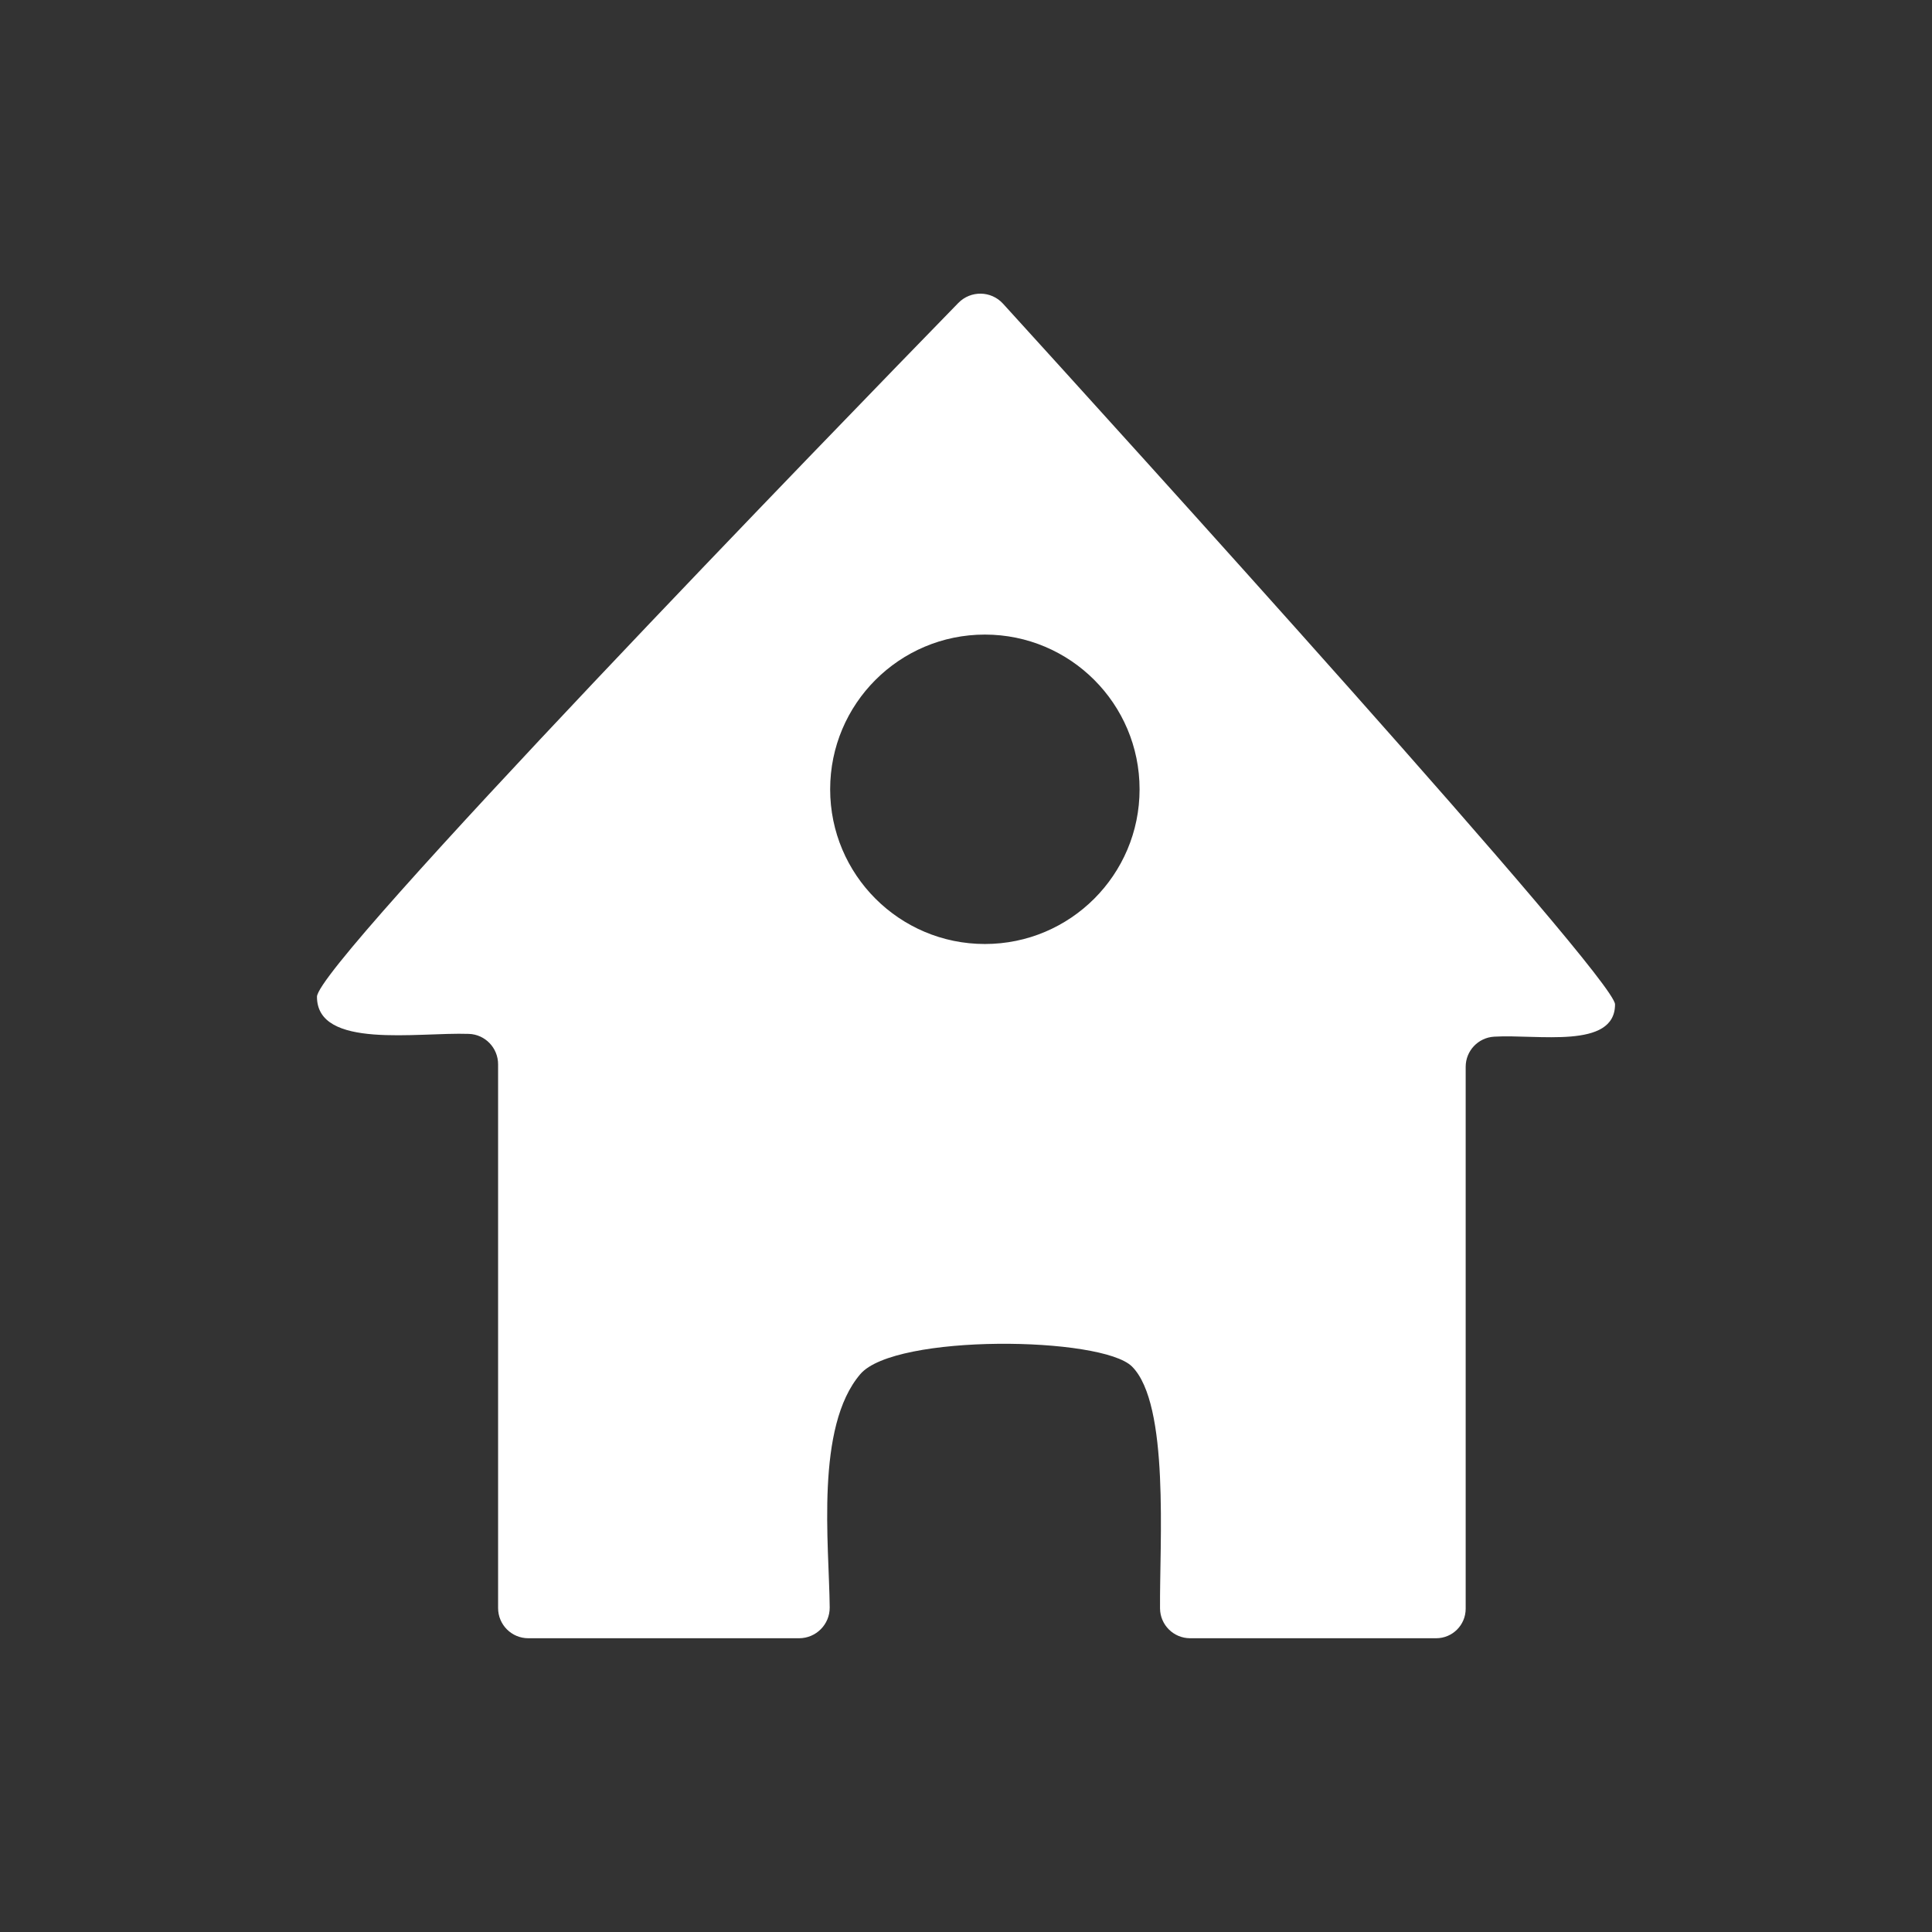 <?xml version="1.0" encoding="UTF-8"?>
<svg xmlns="http://www.w3.org/2000/svg" viewBox="-42 -38.915 256 256">
  <rect x="-42" y="-38.915" width="256" height="256" fill="#333333" stroke="none"/>
  <defs>
    <style>
      .b {
        fill: white;
        stroke-width: 0px;
      }
    </style>
  </defs>
  <path class="b" d="m172,94.17c0,6-10.3,3.93-16.03,4.28-2.11.13-3.76,1.88-3.76,3.99v71.81c0,2.16-1.75,3.91-3.91,3.91h-32.6c-2.19,0-3.97-1.76-3.99-3.95-.07-8.69,1.29-27.05-3.71-32.05-4-4-31.4-4.37-36,1-6,7-4.14,22.52-4.06,30.91.02,2.26-1.81,4.09-4.06,4.09H28c-2.21,0-4-1.79-4-4v-72.05c0-2.17-1.71-3.96-3.88-4.03-6.79-.24-20.12,2.08-20.12-4.92C0,88.73,69.52,17.1,84.98,1.23c1.64-1.68,4.35-1.64,5.93.1,14.81,16.28,81.09,89.29,81.09,92.84Zm-83.5-49c-11.32,0-20.5,9.18-20.5,20.5s9.18,20.5,20.5,20.5,20.5-9.18,20.5-20.5-9.18-20.5-20.5-20.5Z"/>
</svg>

